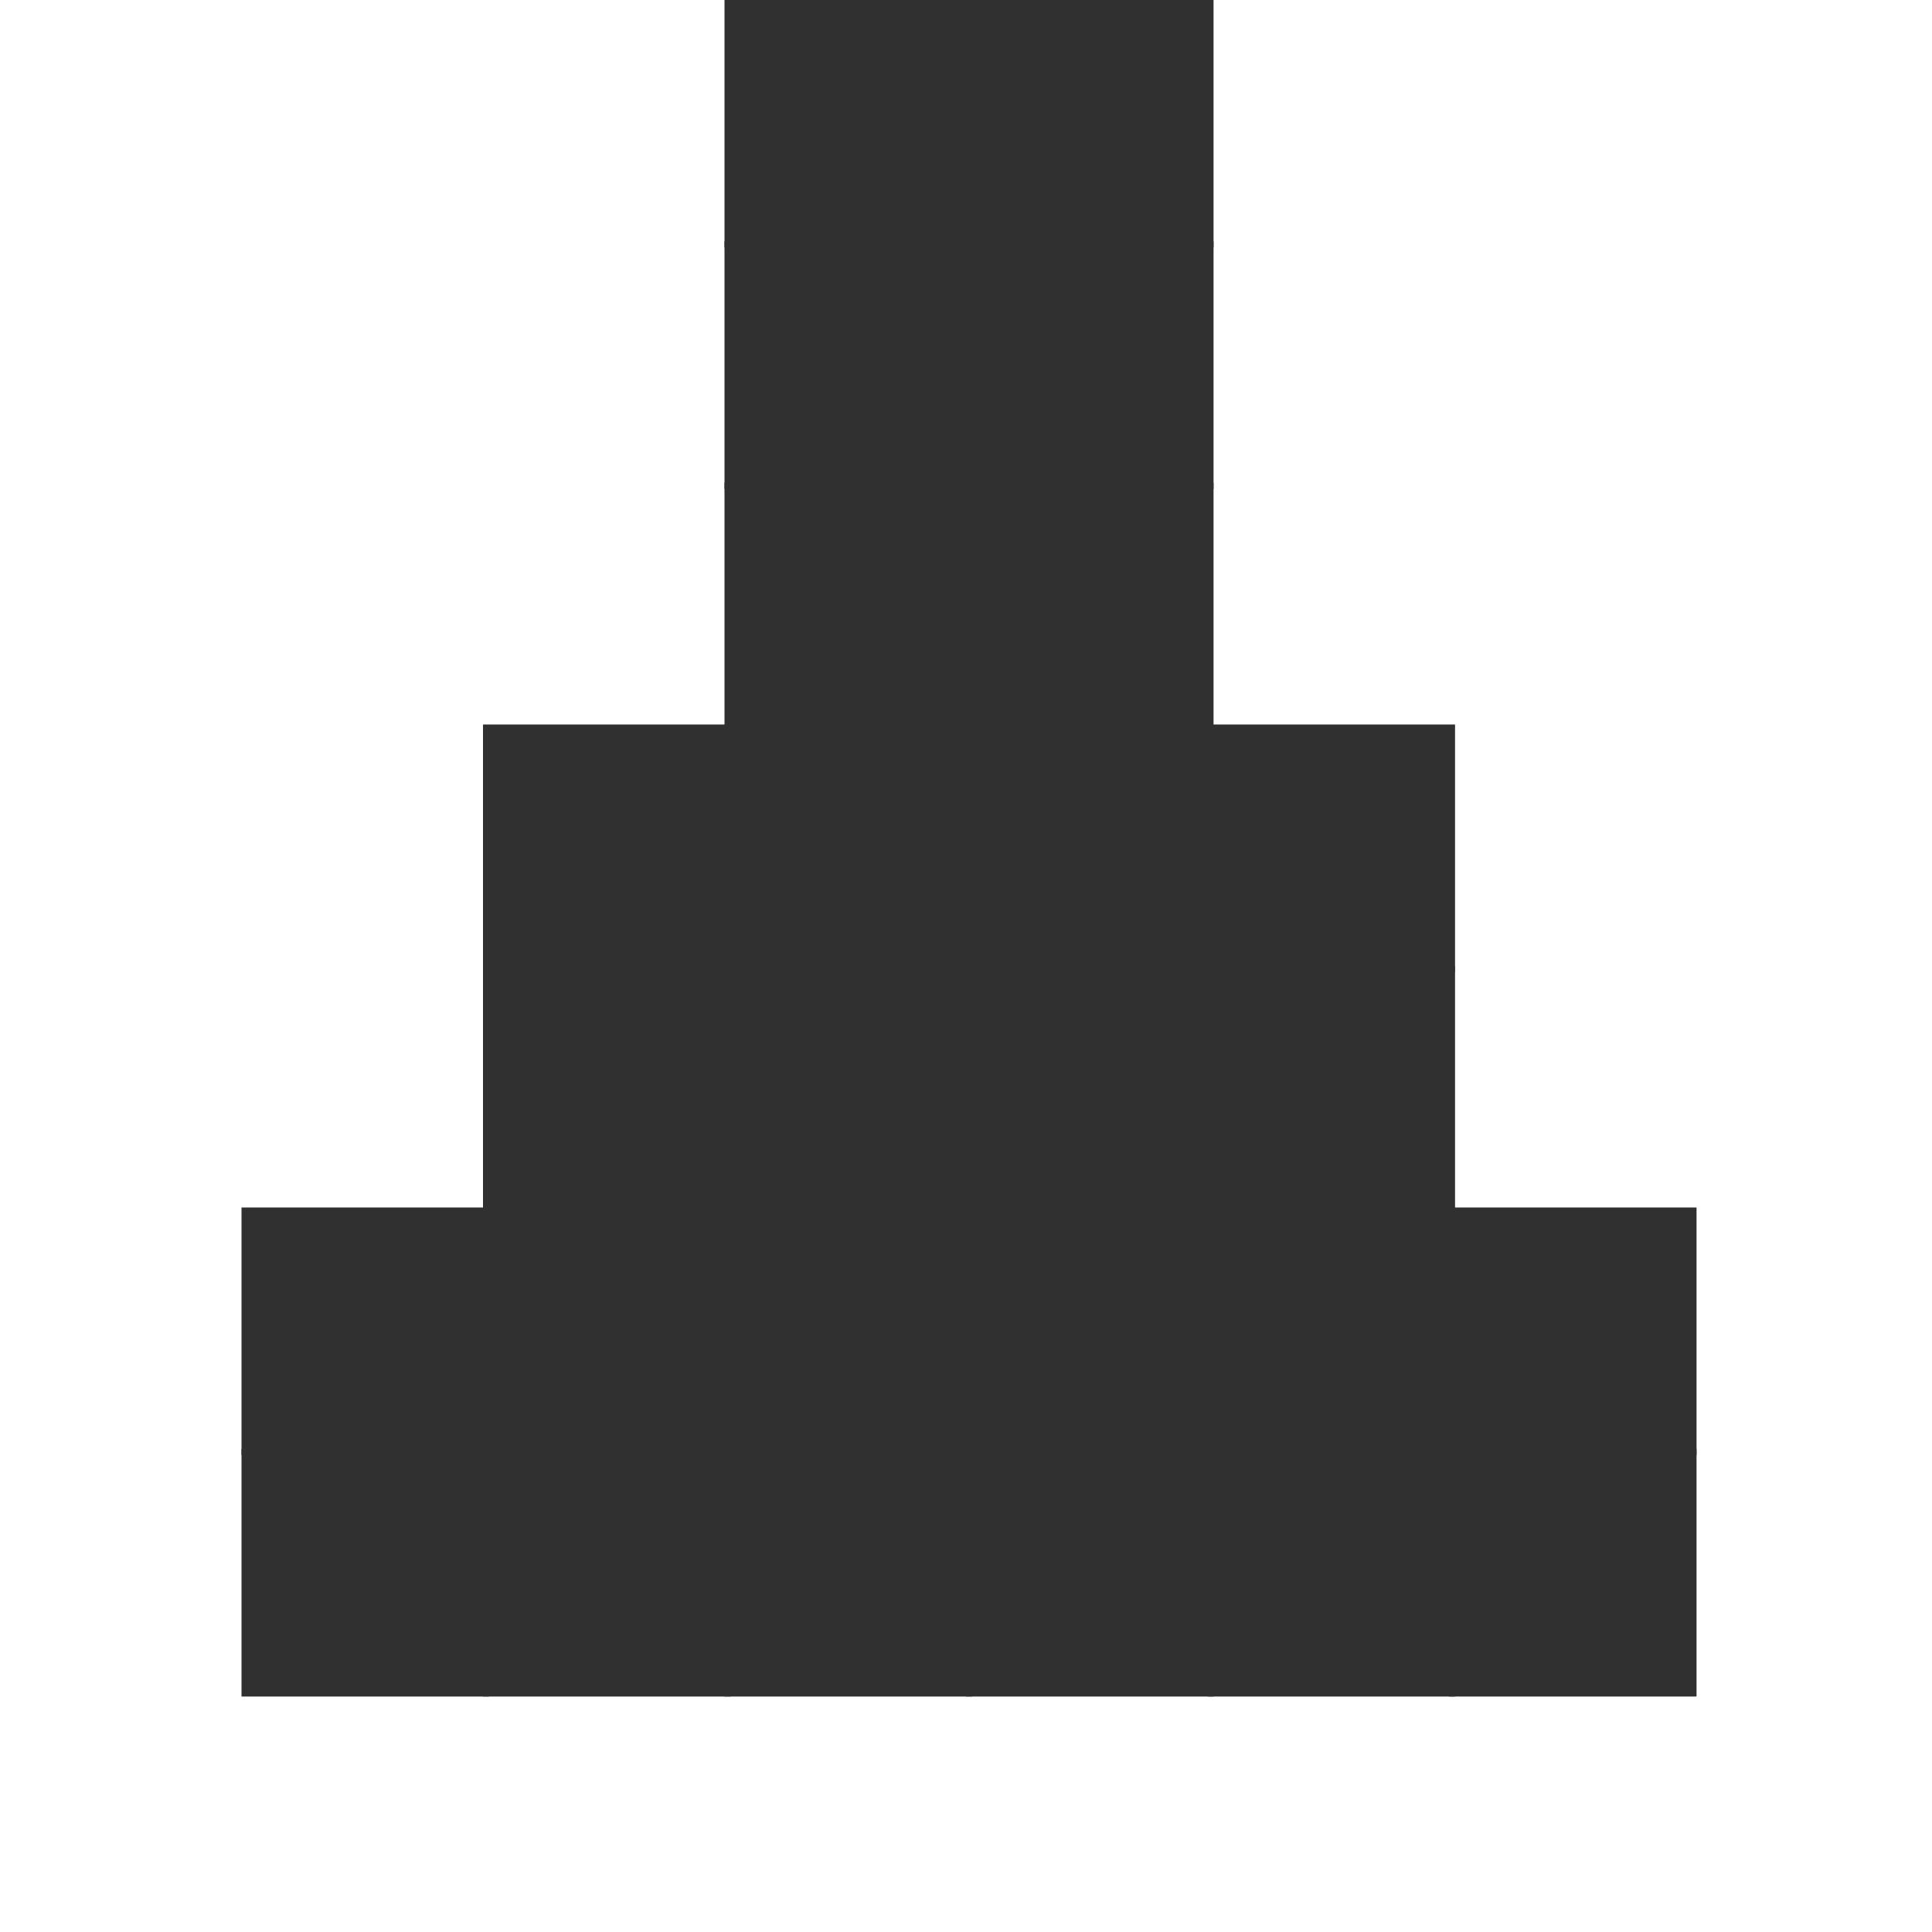 <?xml version="1.0" encoding="utf-8" ?>
<svg baseProfile="full" height="320px" version="1.1" width="320px" xmlns="http://www.w3.org/2000/svg" xmlns:ev="http://www.w3.org/2001/xml-events" xmlns:xlink="http://www.w3.org/1999/xlink"><defs /><rect fill="rgb(48,48,48)" height="41px" width="41px" x="120px" y="0px" /><rect fill="rgb(48,48,48)" height="41px" width="41px" x="160px" y="0px" /><rect fill="rgb(48,48,48)" height="41px" width="41px" x="120px" y="40px" /><rect fill="rgb(48,48,48)" height="41px" width="41px" x="160px" y="40px" /><rect fill="rgb(48,48,48)" height="41px" width="41px" x="120px" y="80px" /><rect fill="rgb(48,48,48)" height="41px" width="41px" x="160px" y="80px" /><rect fill="rgb(48,48,48)" height="41px" width="41px" x="80px" y="120px" /><rect fill="rgb(48,48,48)" height="41px" width="41px" x="120px" y="120px" /><rect fill="rgb(48,48,48)" height="41px" width="41px" x="160px" y="120px" /><rect fill="rgb(48,48,48)" height="41px" width="41px" x="200px" y="120px" /><rect fill="rgb(48,48,48)" height="41px" width="41px" x="80px" y="160px" /><rect fill="rgb(48,48,48)" height="41px" width="41px" x="120px" y="160px" /><rect fill="rgb(48,48,48)" height="41px" width="41px" x="160px" y="160px" /><rect fill="rgb(48,48,48)" height="41px" width="41px" x="200px" y="160px" /><rect fill="rgb(48,48,48)" height="41px" width="41px" x="40px" y="200px" /><rect fill="rgb(48,48,48)" height="41px" width="41px" x="80px" y="200px" /><rect fill="rgb(48,48,48)" height="41px" width="41px" x="120px" y="200px" /><rect fill="rgb(48,48,48)" height="41px" width="41px" x="160px" y="200px" /><rect fill="rgb(48,48,48)" height="41px" width="41px" x="200px" y="200px" /><rect fill="rgb(48,48,48)" height="41px" width="41px" x="240px" y="200px" /><rect fill="rgb(48,48,48)" height="41px" width="41px" x="40px" y="240px" /><rect fill="rgb(48,48,48)" height="41px" width="41px" x="80px" y="240px" /><rect fill="rgb(48,48,48)" height="41px" width="41px" x="120px" y="240px" /><rect fill="rgb(48,48,48)" height="41px" width="41px" x="160px" y="240px" /><rect fill="rgb(48,48,48)" height="41px" width="41px" x="200px" y="240px" /><rect fill="rgb(48,48,48)" height="41px" width="41px" x="240px" y="240px" /></svg>